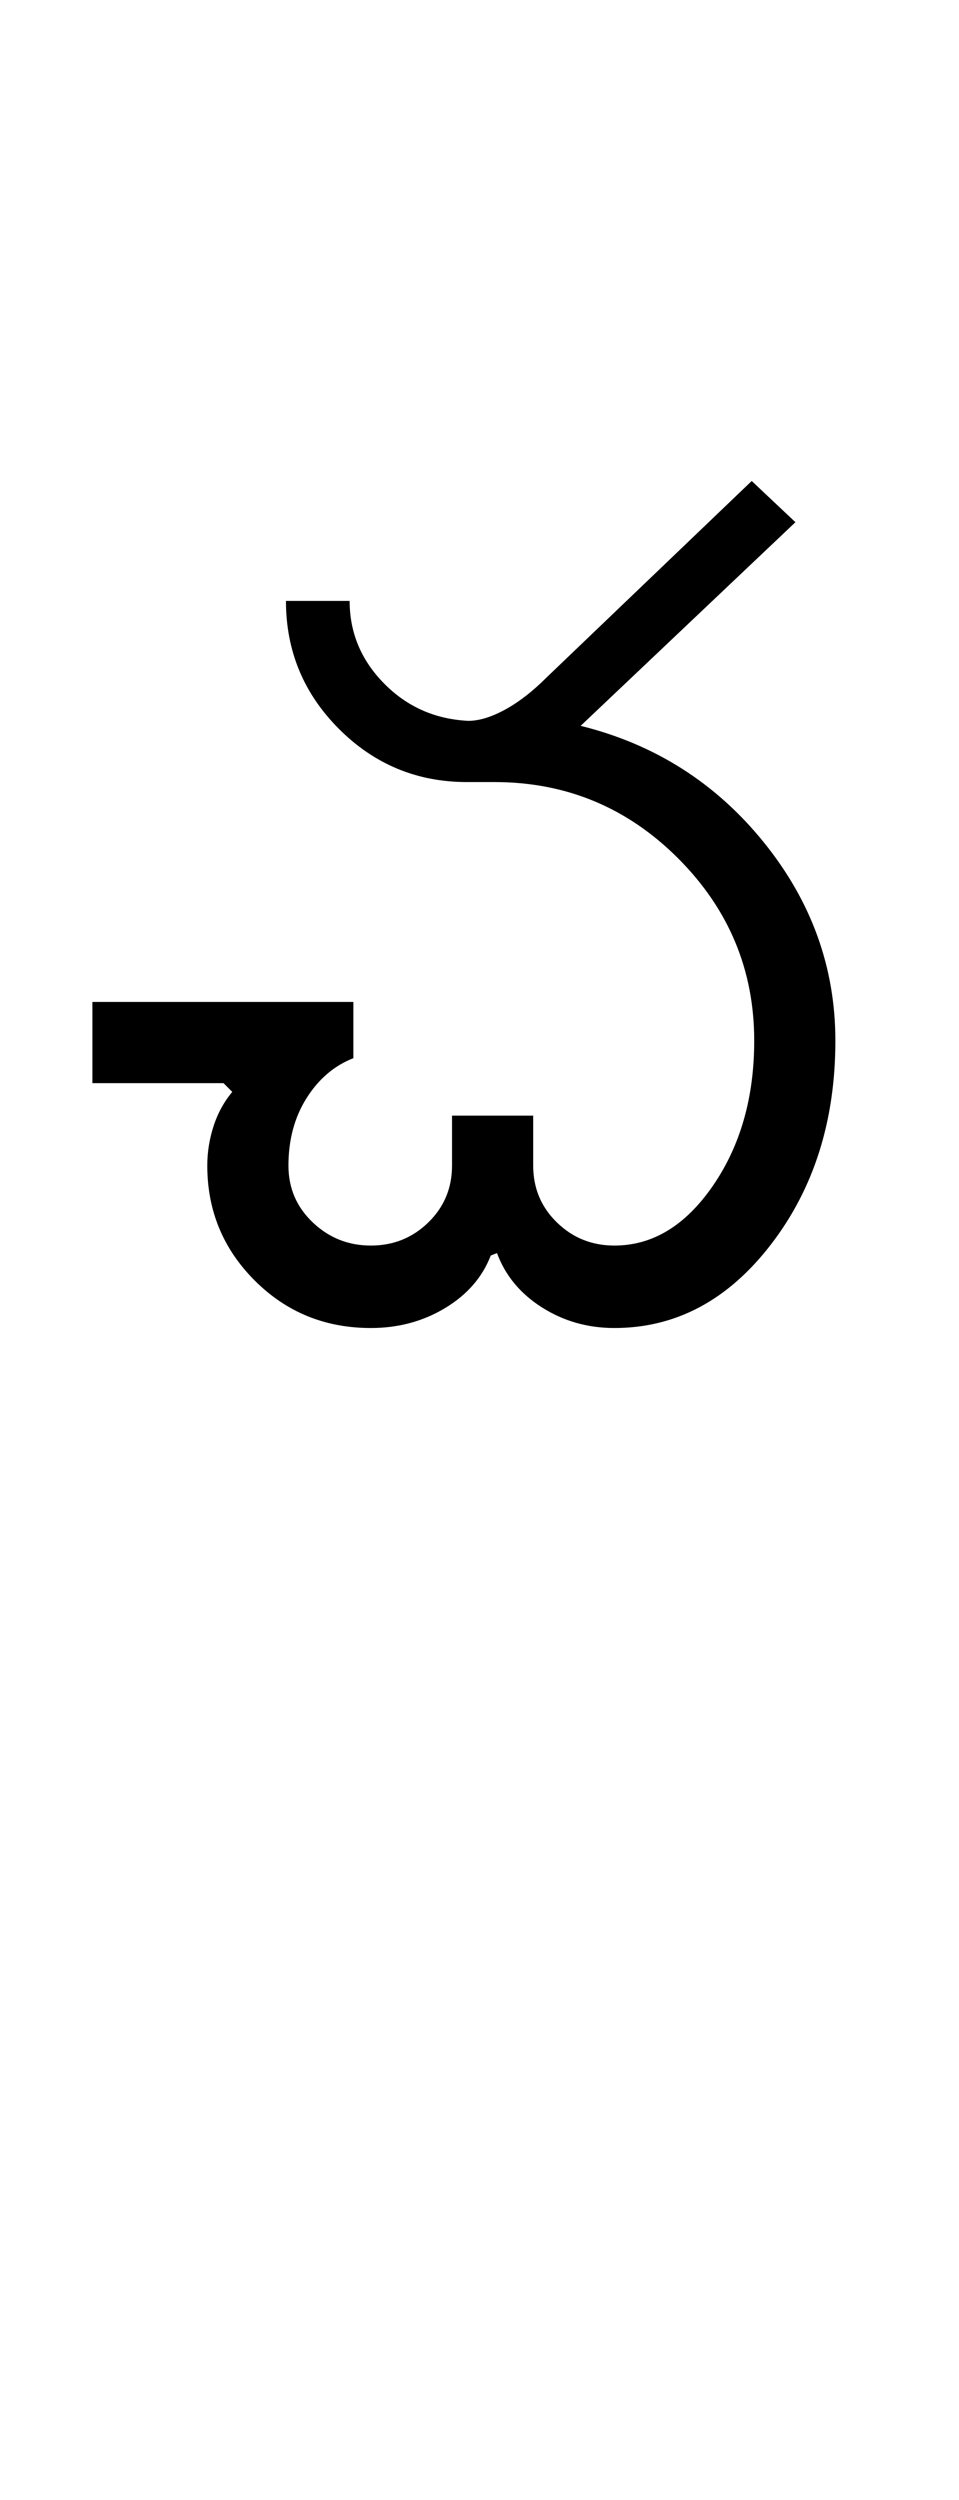 <?xml version="1.0" encoding="UTF-8"?>
<svg xmlns="http://www.w3.org/2000/svg" xmlns:xlink="http://www.w3.org/1999/xlink" width="192pt" height="500.25pt" viewBox="0 0 192 500.25" version="1.1">
<defs>
<g>
<symbol overflow="visible" id="glyph0-0">
<path style="stroke:none;" d="M 8.5 0 L 8.5 -170.5 L 76.5 -170.5 L 76.5 0 Z M 17 -8.5 L 68 -8.5 L 68 -162 L 17 -162 Z M 17 -8.5 "/>
</symbol>
<symbol overflow="visible" id="glyph0-1">
<path style="stroke:none;" d="M 107 0 C 101.664 0 96.832 -1.375 92.5 -4.125 C 88.164 -6.875 85.164 -10.5 83.5 -15 L 82.25 -14.5 C 80.582 -10.164 77.539 -6.664 73.125 -4 C 68.707 -1.332 63.75 0 58.25 0 C 49.082 0 41.332 -3.164 35 -9.5 C 28.664 -15.832 25.5 -23.5 25.5 -32.5 C 25.5 -35.164 25.914 -37.789 26.75 -40.375 C 27.582 -42.957 28.832 -45.25 30.5 -47.25 L 28.75 -49 L 2.5 -49 L 2.5 -65.25 L 54.75 -65.25 L 54.75 -54 C 50.914 -52.5 47.789 -49.832 45.375 -46 C 42.957 -42.164 41.75 -37.664 41.75 -32.5 C 41.75 -28 43.375 -24.207 46.625 -21.125 C 49.875 -18.039 53.75 -16.5 58.25 -16.5 C 62.75 -16.5 66.582 -18.039 69.75 -21.125 C 72.914 -24.207 74.5 -28 74.5 -32.5 L 74.5 -42.5 L 90.75 -42.5 L 90.75 -32.5 C 90.75 -28 92.332 -24.207 95.5 -21.125 C 98.664 -18.039 102.5 -16.5 107 -16.5 C 114.664 -16.5 121.25 -20.5 126.75 -28.5 C 132.25 -36.5 135 -46.164 135 -57.5 C 135 -71.664 129.914 -83.832 119.75 -94 C 109.582 -104.164 97.332 -109.25 83 -109.25 L 77.5 -109.25 C 67.5 -109.25 58.957 -112.789 51.875 -119.875 C 44.789 -126.957 41.25 -135.5 41.25 -145.5 L 54 -145.5 C 54 -139.164 56.289 -133.664 60.875 -129 C 65.457 -124.332 71.082 -121.832 77.75 -121.5 C 79.914 -121.5 82.375 -122.25 85.125 -123.75 C 87.875 -125.25 90.664 -127.414 93.5 -130.25 L 134.5 -169.5 L 143.25 -161.25 L 100.25 -120.5 C 115.082 -116.832 127.289 -109.082 136.875 -97.25 C 146.457 -85.414 151.25 -72.164 151.25 -57.5 C 151.25 -41.5 146.957 -27.914 138.375 -16.75 C 129.789 -5.582 119.332 0 107 0 Z M 107 0 "/>
</symbol>
</g>
</defs>
<g id="surface1">
<rect x="0" y="0" width="192" height="500.25" style="fill:rgb(100%,100%,100%);fill-opacity:1;stroke:none;"/>
<g style="fill:rgb(0%,0%,0%);fill-opacity:1;">
  <use xlink:href="#glyph0-1" x="16" y="265.75"/>
</g>
</g>
</svg>
